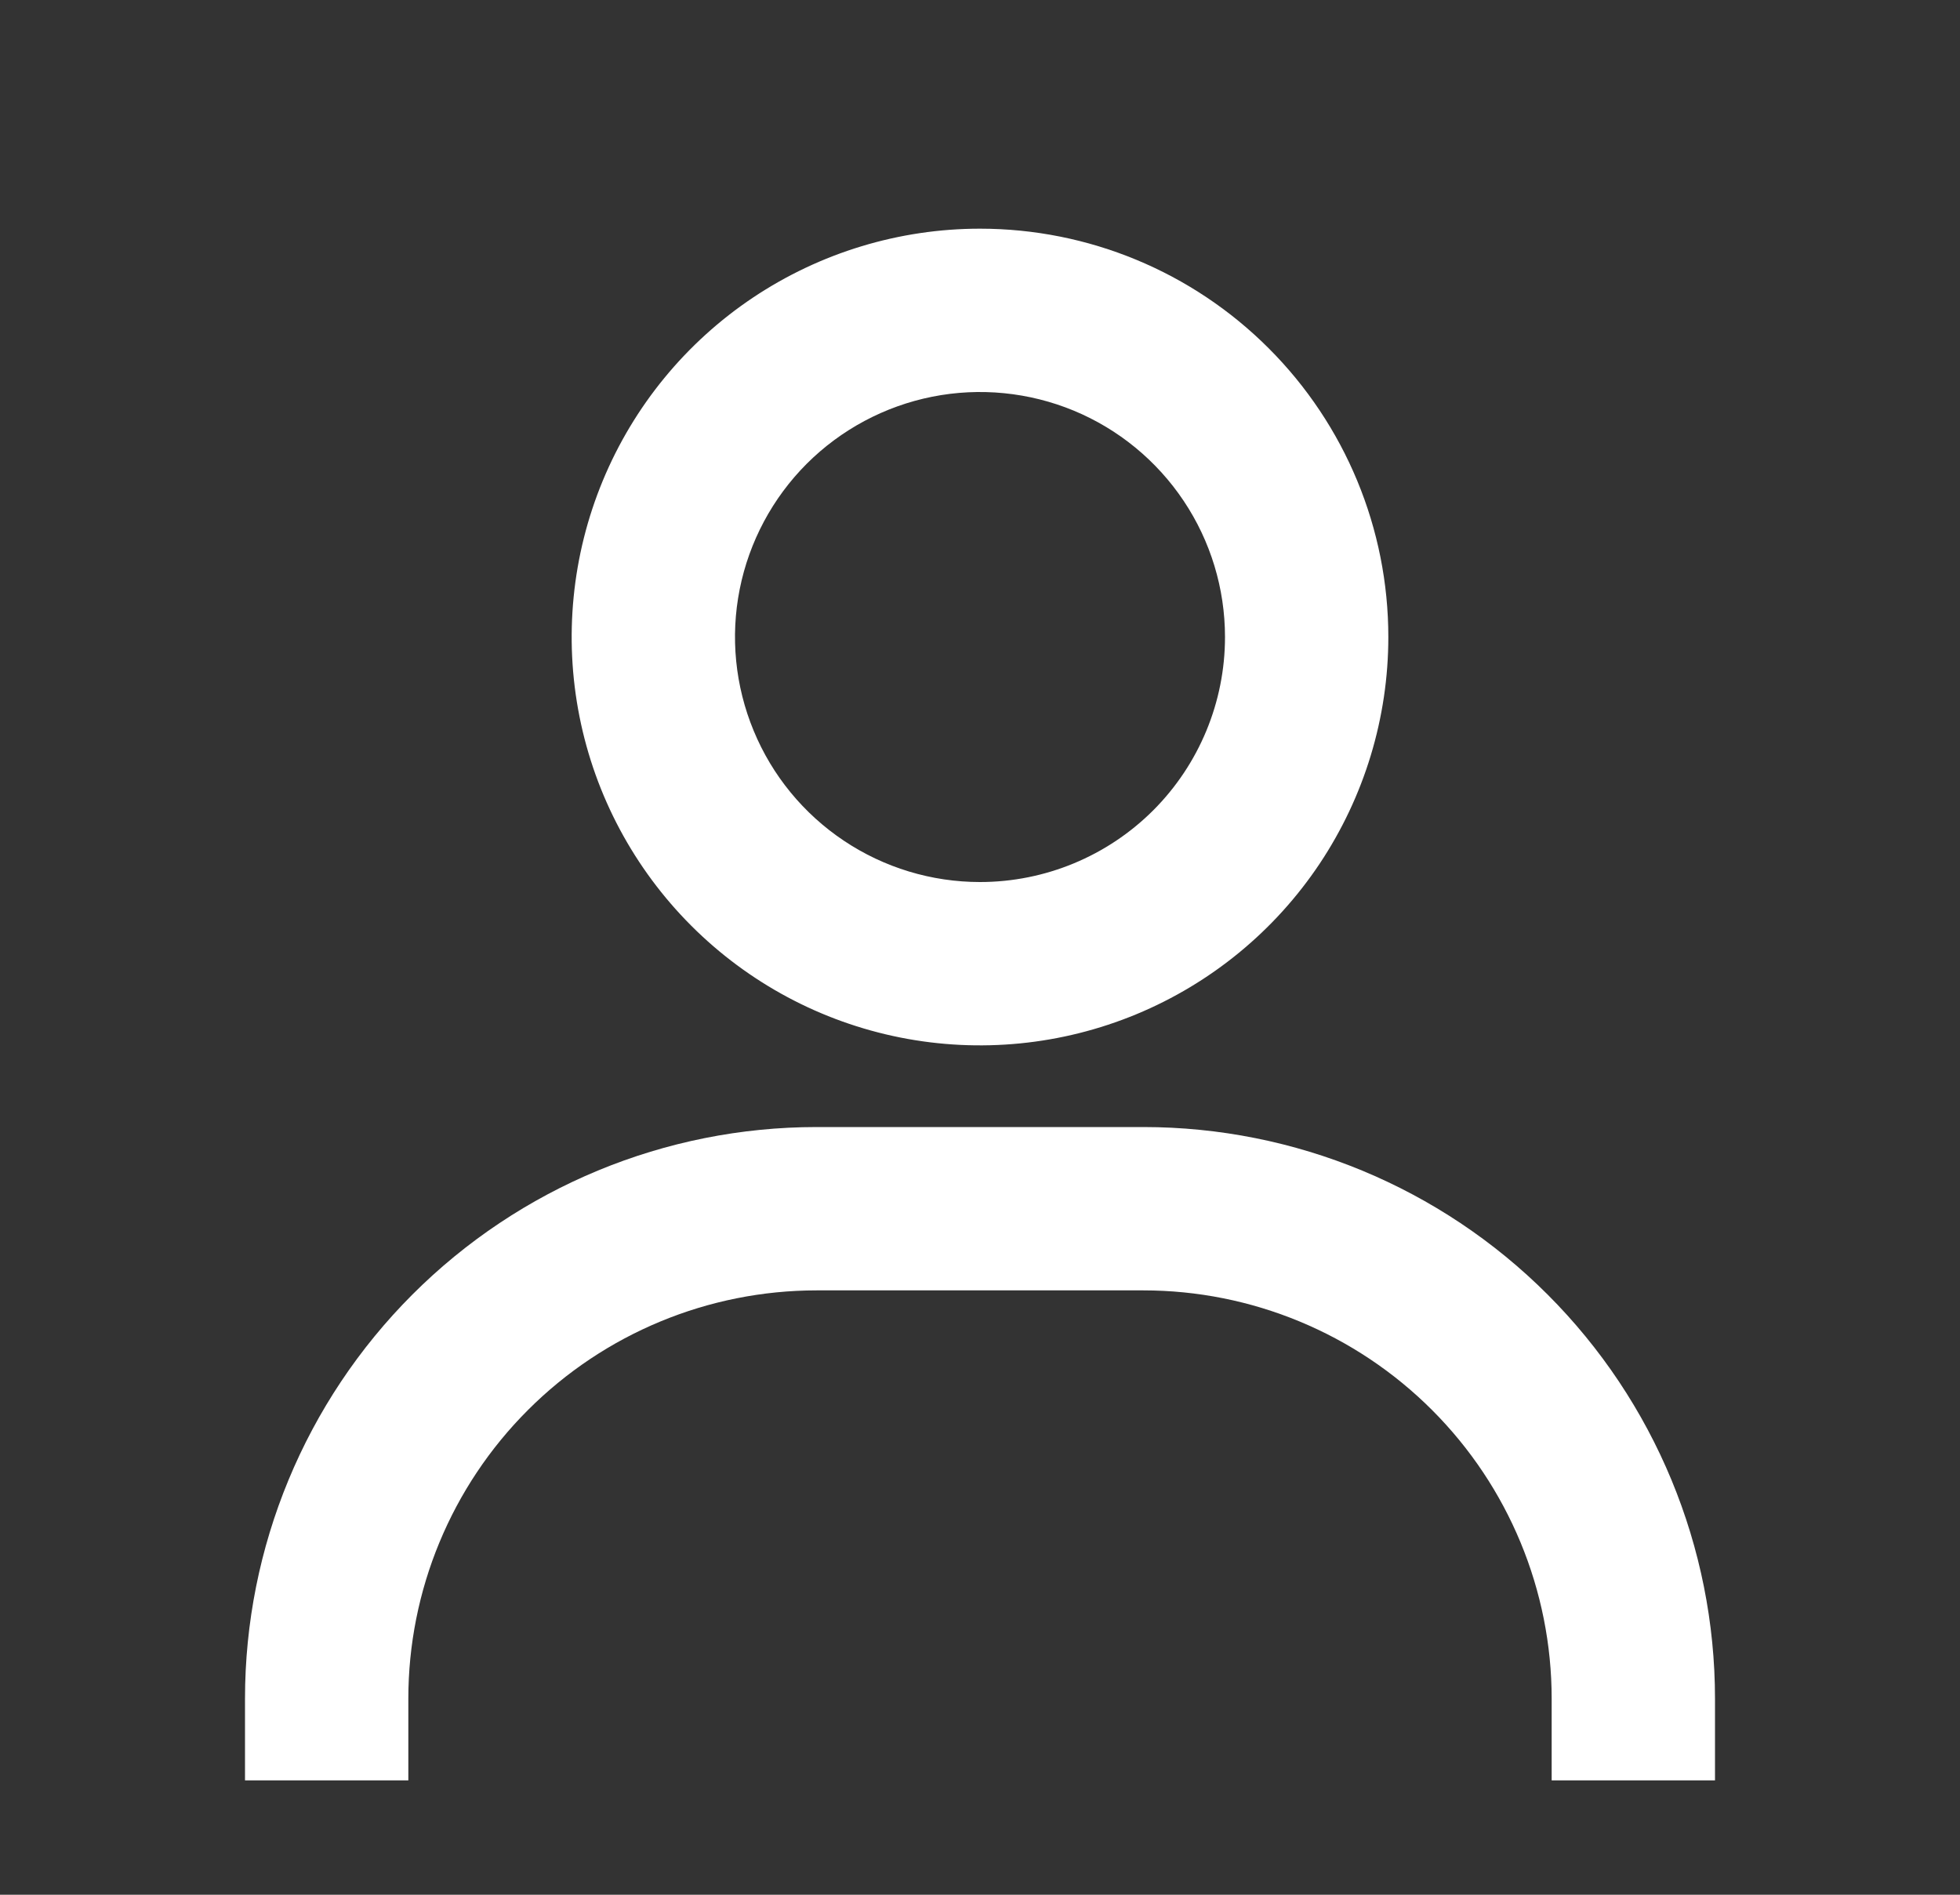 <svg width="30" height="29" viewBox="0 0 30 29" fill="none" xmlns="http://www.w3.org/2000/svg">
<rect x="0" y="0" width="30" height="29" fill="#333333" stroke="none"/>
<g clip-path="url(#clip0_698_19805)">
<path d="M15 3.5C13.764 3.5 12.556 3.867 11.528 4.553C10.5 5.24 9.699 6.216 9.226 7.358C8.753 8.5 8.629 9.757 8.87 10.969C9.111 12.182 9.707 13.295 10.581 14.169C11.455 15.043 12.568 15.639 13.781 15.88C14.993 16.121 16.25 15.997 17.392 15.524C18.534 15.051 19.51 14.25 20.197 13.222C20.883 12.194 21.25 10.986 21.25 9.75C21.25 8.092 20.591 6.503 19.419 5.331C18.247 4.158 16.658 3.5 15 3.5ZM15 13.5C14.258 13.5 13.533 13.28 12.917 12.868C12.3 12.456 11.819 11.87 11.536 11.185C11.252 10.5 11.177 9.746 11.322 9.018C11.467 8.291 11.824 7.623 12.348 7.098C12.873 6.574 13.541 6.217 14.268 6.072C14.996 5.927 15.75 6.002 16.435 6.285C17.12 6.569 17.706 7.05 18.118 7.667C18.53 8.283 18.75 9.008 18.75 9.75C18.75 10.745 18.355 11.698 17.652 12.402C16.948 13.105 15.995 13.5 15 13.5ZM26.25 27.25V26C26.25 23.679 25.328 21.454 23.687 19.813C22.046 18.172 19.821 17.25 17.5 17.25H12.5C10.179 17.25 7.954 18.172 6.313 19.813C4.672 21.454 3.75 23.679 3.75 26V27.25H6.25V26C6.25 24.342 6.908 22.753 8.081 21.581C9.253 20.409 10.842 19.75 12.5 19.75H17.5C19.158 19.75 20.747 20.409 21.919 21.581C23.091 22.753 23.75 24.342 23.75 26V27.25H26.25Z" fill="white"/>
</g>
<defs>
<clipPath id="clip0_698_19805">
<rect width="30" height="29" fill="white"/>
</clipPath>
</defs>
</svg>
